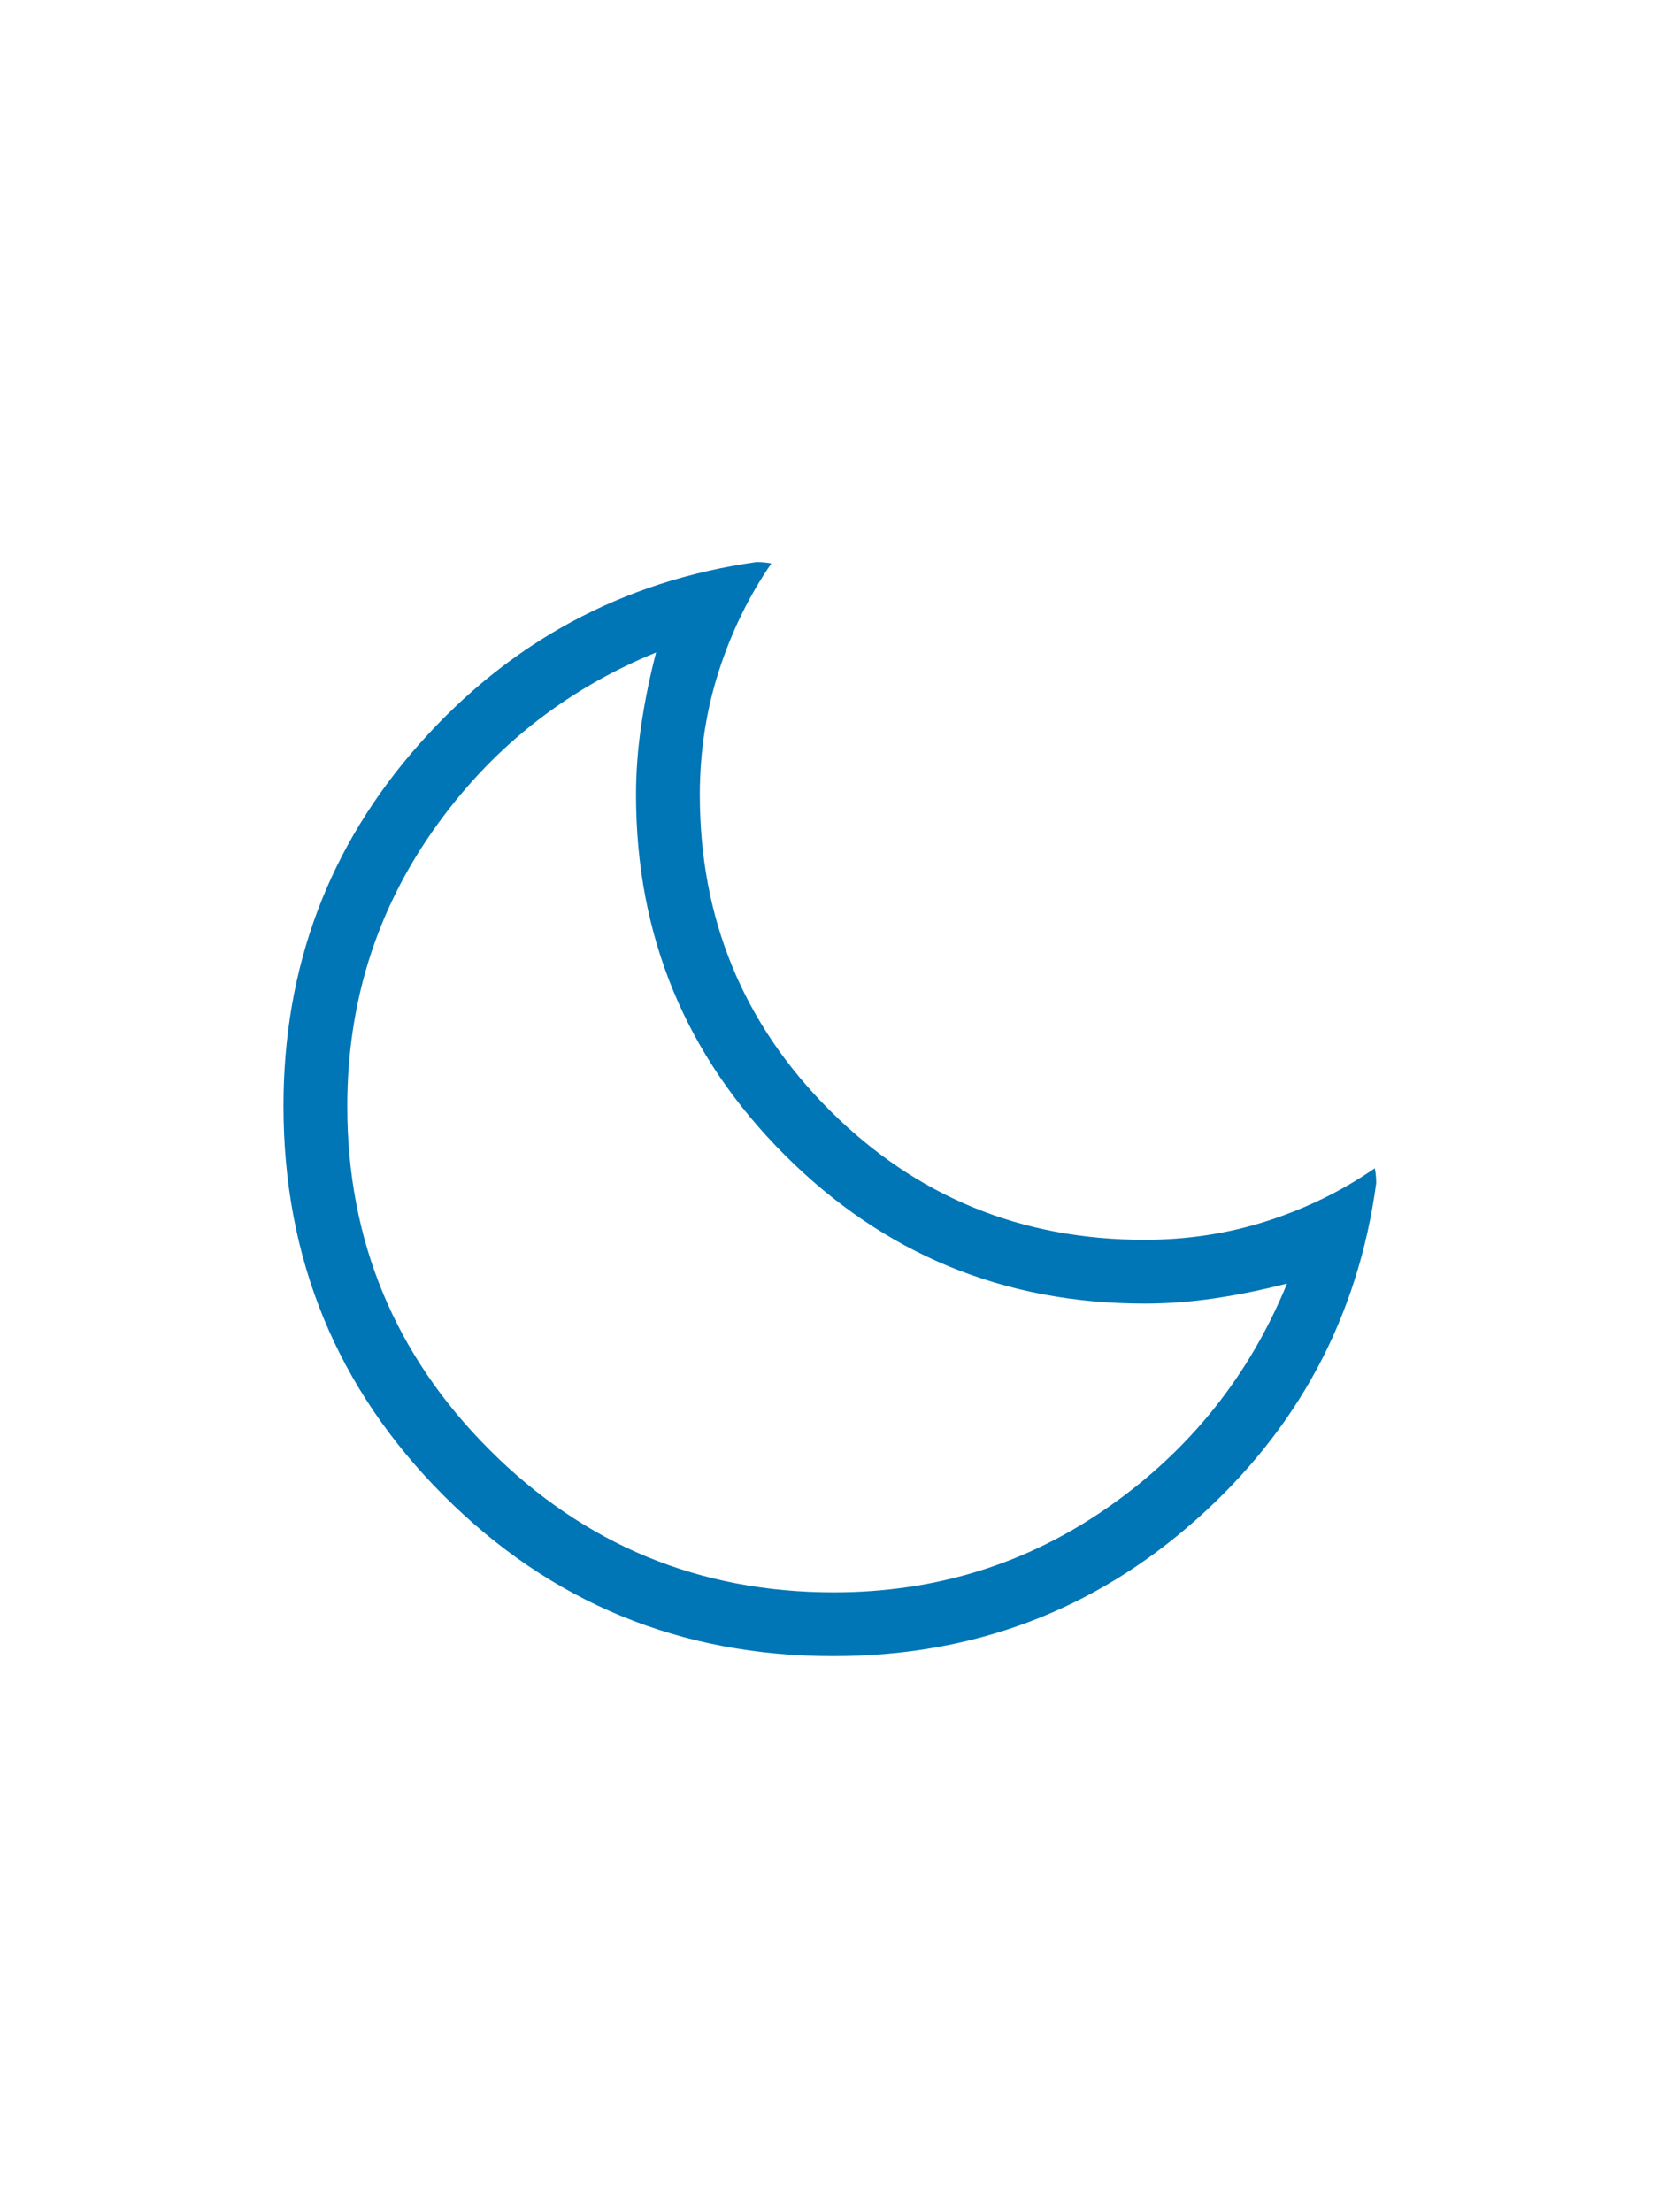 <svg xmlns="http://www.w3.org/2000/svg" height="32px" viewBox="0 -960 960 960" width="24px" fill="#0076b6"><path d="M482.23-161.73q-132.64 0-225.42-92.85-92.77-92.85-92.77-225.49 0-120.85 78.69-209.53 78.7-88.67 194.96-105.21 1.89 0 4.14.18 2.25.17 4.52.63-19.5 28.35-30.45 62.5-10.94 34.15-10.94 71.36 0 107.46 75.06 182.47 75.06 75.02 182.29 75.02 37.38 0 71.26-10.98t61.97-30.41q.46 2.27.63 4.52.18 2.25.18 4.14-15.77 116.26-104.52 194.96-88.75 78.69-209.6 78.69Zm.22-36.92q88.47 0 159.09-49.48 70.61-49.49 103.23-129.22-20.95 5.46-41.71 8.54-20.75 3.08-40.64 3.08-122.33 0-208.36-86.03-86.02-86.02-86.02-208.35 0-19.89 3.08-40.65 3.08-20.75 8.53-41.7-79.73 32.61-129.21 103.22-49.48 70.61-49.48 159.37 0 116.52 82.44 198.87 82.44 82.35 199.05 82.35Zm-9.53-271.97Z"/></svg>